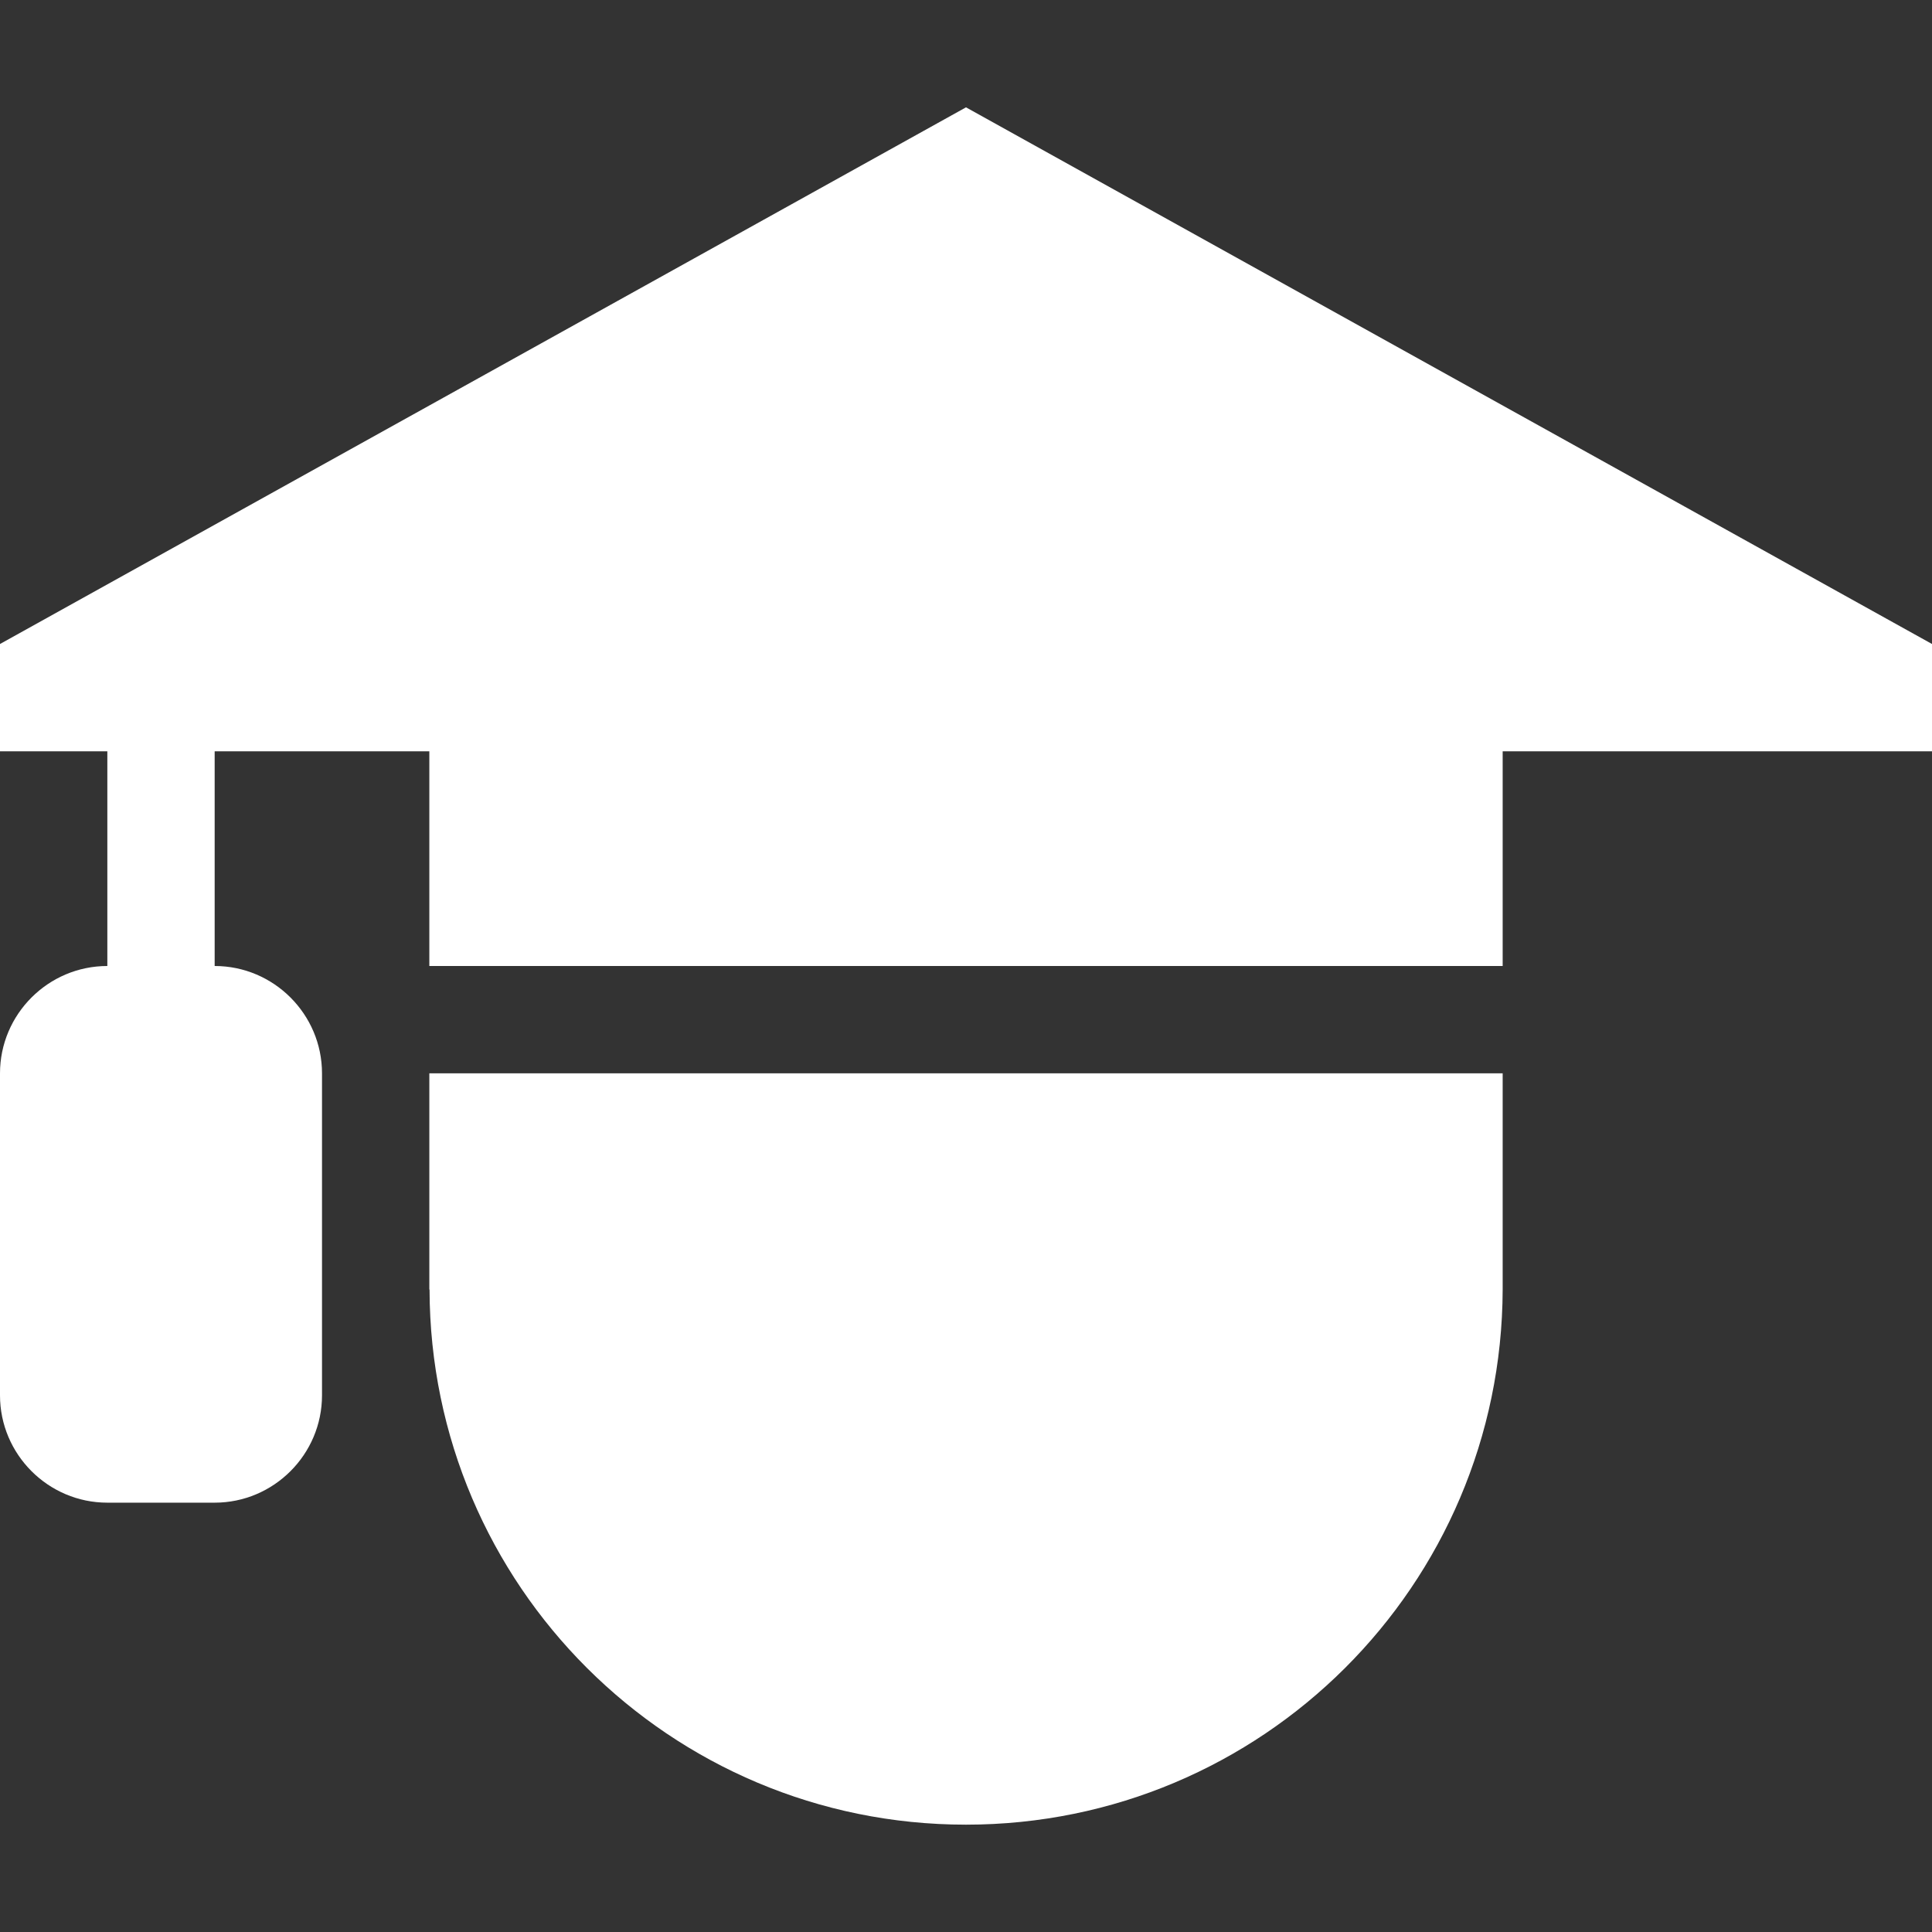 
<svg x="0px" contentScriptType="text/ecmascript" y="0px" width="18.0px"
     xmlns:xlink="http://www.w3.org/1999/xlink" zoomAndPan="magnify"
     contentStyleType="text/css" height="18.0px"
     preserveAspectRatio="xMidYMid meet" xmlns="http://www.w3.org/2000/svg"
     version="1.0">
    <rect width="100%" height="100%" fill="#333333" stroke="none"/>
    <g id="Education_18_1_0.2524013642096459">
        <path style="fill:#FFFFFF;"
              d="M4,10h10v2.014C13.992,14.77,11.758,17,9,17s-4.992-2.23-4.998-4.986H4V10z M18,6L9,1L0,6v1h1v2   c-0.551,0-1,0.45-1,1v3c0,0.55,0.449,1,1,1h1c0.551,0,1-0.45,1-1v-3c0-0.55-0.449-1-1-1V7h2v2h10V7h4V6z"/>
    </g>
</svg>